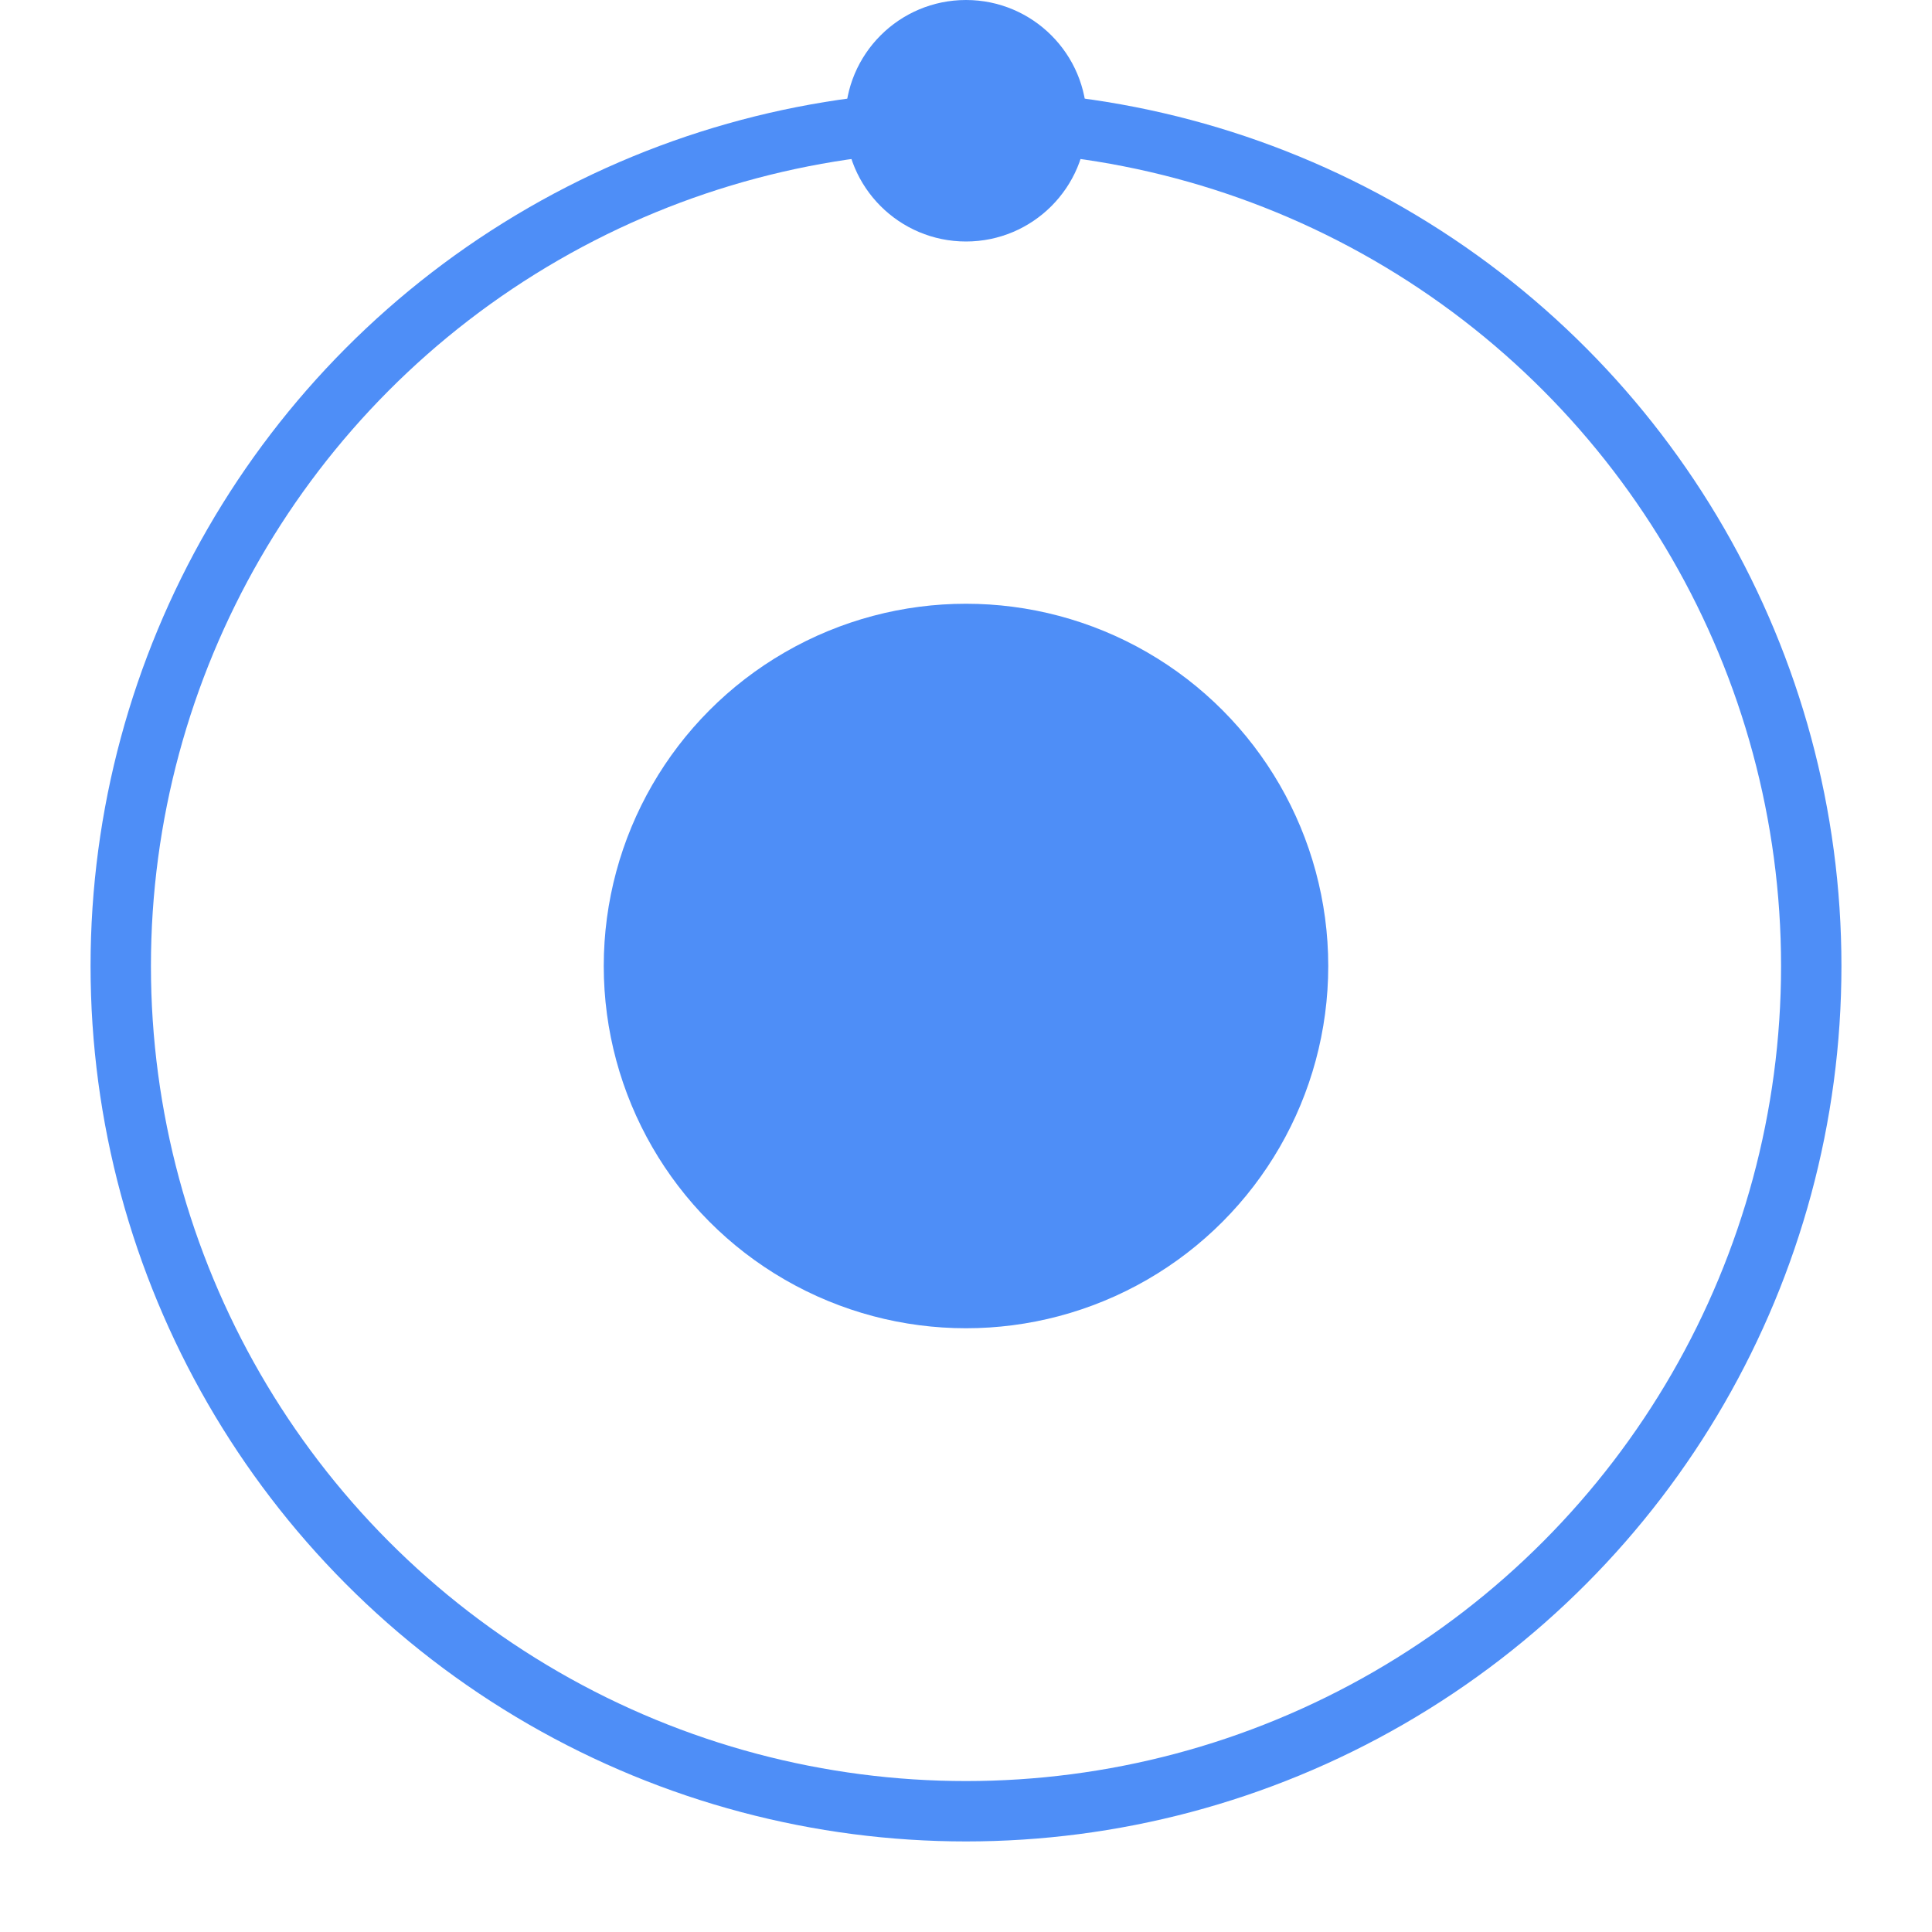 <?xml version="1.0" encoding="UTF-8"?>
<svg 
    xmlns="http://www.w3.org/2000/svg" version="1.1" width="320" height="320" viewbox="0 0 320 320">
    <g fill="#4e8ef7">
        <circle cx="160" cy="160" r="60"/>
        <circle cx="160" cy="20" r="20">
            <animateTransform attributeName="transform" attributeType="XML" type="rotate" from="0 160 160" to="360 160 160" dur="180s" repeatCount="indefinite"/>
        </circle>
    </g>
    <circle cx="160" cy="160" r="140" fill="none" stroke="#4e8ef7" stroke-width="10" id="animation-path"/>
</svg>